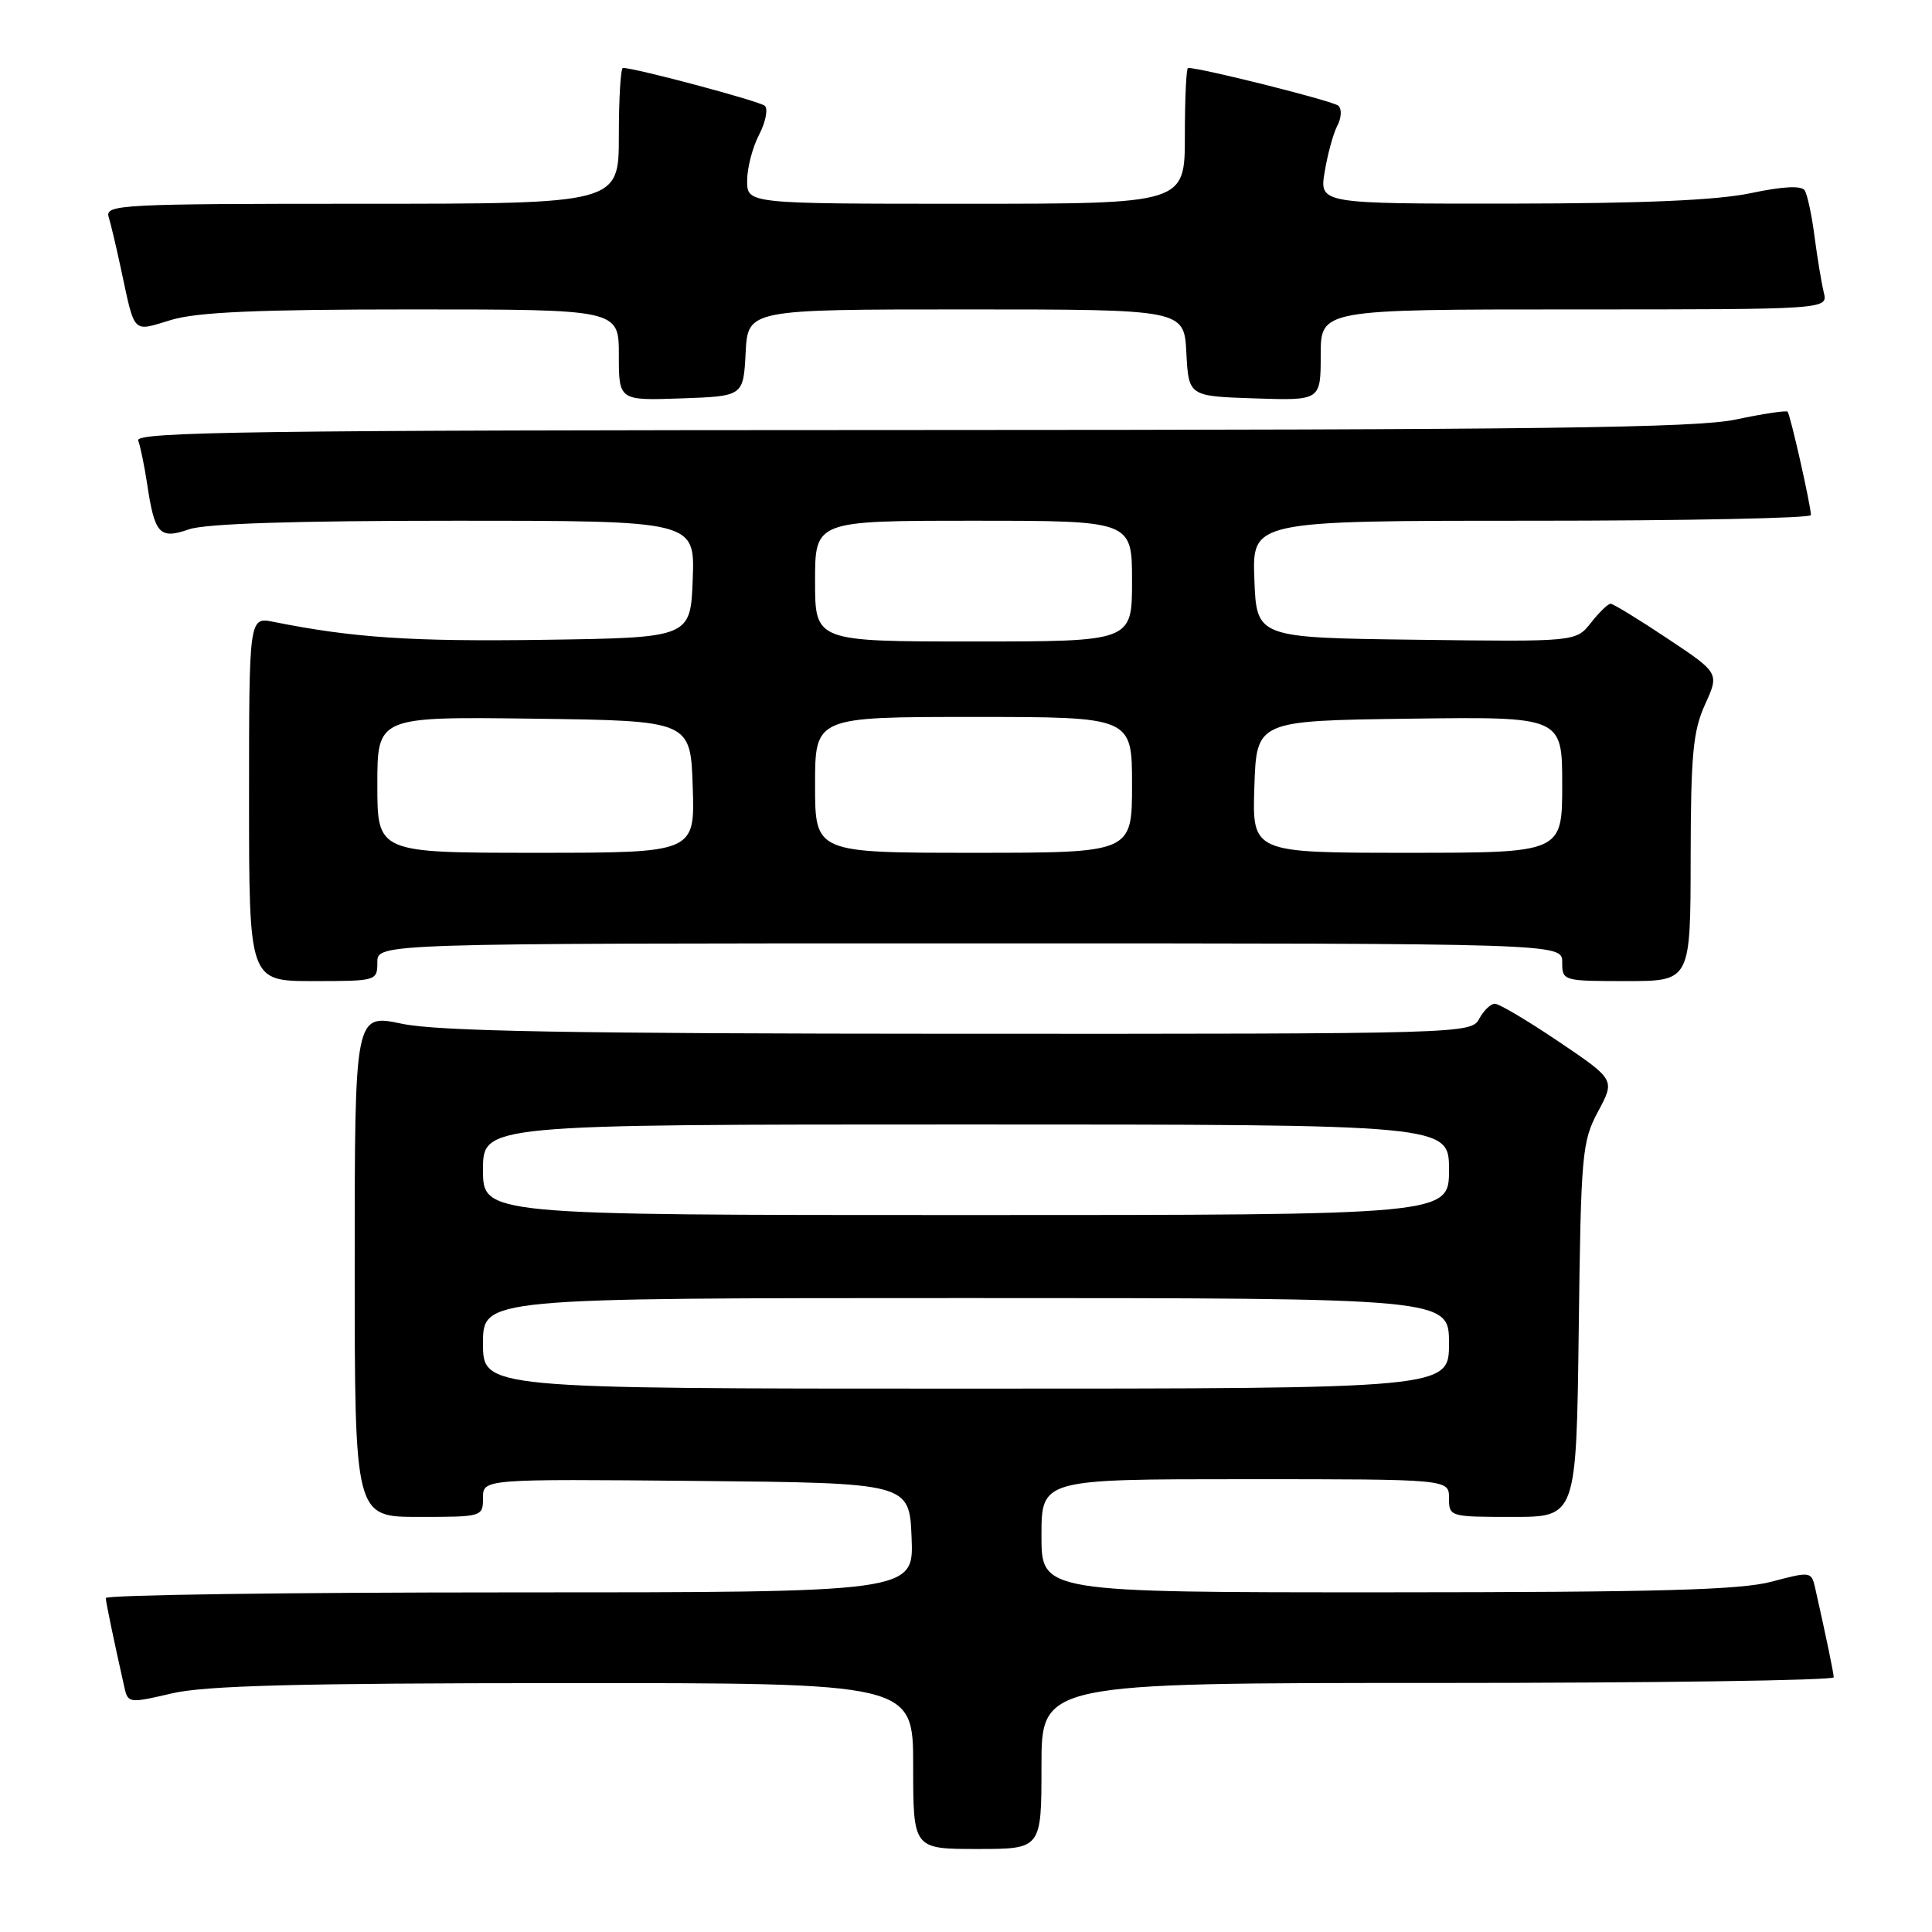 <?xml version="1.0" encoding="UTF-8" standalone="no"?>
<!DOCTYPE svg PUBLIC "-//W3C//DTD SVG 1.1//EN" "http://www.w3.org/Graphics/SVG/1.1/DTD/svg11.dtd" >
<svg xmlns="http://www.w3.org/2000/svg" xmlns:xlink="http://www.w3.org/1999/xlink" version="1.1" viewBox="0 0 256 256">
 <g >
 <path fill="currentColor"
d=" M 138.00 234.00 C 138.00 223.00 138.00 223.00 190.50 223.00 C 219.38 223.00 242.99 222.66 242.98 222.25 C 242.95 221.59 241.97 216.86 240.50 210.34 C 240.02 208.24 239.86 208.22 234.75 209.58 C 230.62 210.68 219.74 210.98 183.75 210.99 C 138.00 211.00 138.00 211.00 138.00 203.50 C 138.00 196.00 138.00 196.00 165.00 196.00 C 192.00 196.00 192.00 196.00 192.00 198.50 C 192.00 200.97 192.10 201.00 200.44 201.00 C 208.87 201.00 208.87 201.00 209.19 176.25 C 209.48 152.81 209.62 151.28 211.75 147.28 C 214.01 143.07 214.01 143.07 206.55 138.03 C 202.45 135.26 198.64 133.00 198.08 133.00 C 197.52 133.00 196.59 133.90 196.00 135.00 C 194.95 136.97 193.92 137.00 127.21 136.98 C 75.31 136.96 58.04 136.65 53.25 135.65 C 47.00 134.34 47.00 134.34 47.00 167.67 C 47.00 201.00 47.00 201.00 55.50 201.00 C 63.91 201.00 64.00 200.97 64.00 198.48 C 64.00 195.97 64.00 195.97 92.25 196.23 C 120.50 196.50 120.50 196.50 120.79 203.75 C 121.09 211.00 121.09 211.00 67.54 211.00 C 38.09 211.00 14.01 211.34 14.02 211.75 C 14.05 212.41 15.01 217.02 16.49 223.62 C 16.96 225.68 17.14 225.70 22.74 224.39 C 27.15 223.35 39.36 223.03 74.75 223.02 C 121.00 223.00 121.00 223.00 121.00 234.00 C 121.00 245.00 121.00 245.00 129.50 245.00 C 138.00 245.00 138.00 245.00 138.00 234.00 Z  M 50.00 127.50 C 50.00 125.00 50.00 125.00 128.50 125.00 C 207.00 125.00 207.00 125.00 207.00 127.50 C 207.00 129.97 207.10 130.00 215.50 130.00 C 224.00 130.00 224.00 130.00 224.02 113.75 C 224.04 99.98 224.33 96.86 225.93 93.34 C 227.82 89.18 227.82 89.18 220.92 84.59 C 217.13 82.06 213.75 80.00 213.41 80.00 C 213.07 80.00 211.90 81.13 210.81 82.52 C 208.82 85.04 208.82 85.04 187.66 84.77 C 166.50 84.50 166.50 84.50 166.21 76.75 C 165.92 69.00 165.92 69.00 202.96 69.00 C 223.33 69.00 239.98 68.66 239.96 68.25 C 239.89 66.72 237.21 54.88 236.86 54.55 C 236.66 54.37 233.57 54.83 230.00 55.59 C 224.73 56.70 203.96 56.96 120.64 56.98 C 33.89 57.00 17.87 57.21 18.31 58.37 C 18.60 59.13 19.14 61.75 19.51 64.21 C 20.50 70.79 21.15 71.49 25.04 70.14 C 27.21 69.38 38.98 69.00 60.19 69.00 C 92.08 69.00 92.08 69.00 91.79 76.75 C 91.50 84.50 91.50 84.50 72.00 84.78 C 54.55 85.03 46.77 84.51 36.25 82.40 C 33.00 81.75 33.00 81.75 33.00 105.88 C 33.00 130.00 33.00 130.00 41.50 130.00 C 49.90 130.00 50.00 129.97 50.00 127.50 Z  M 98.80 46.75 C 99.10 41.00 99.10 41.00 128.00 41.00 C 156.90 41.00 156.90 41.00 157.20 46.75 C 157.50 52.50 157.50 52.50 166.25 52.79 C 175.00 53.08 175.00 53.08 175.00 47.04 C 175.00 41.00 175.00 41.00 208.61 41.00 C 242.22 41.00 242.22 41.00 241.66 38.75 C 241.36 37.51 240.81 34.20 240.44 31.38 C 240.08 28.56 239.49 25.80 239.14 25.24 C 238.71 24.57 236.32 24.68 232.00 25.59 C 227.51 26.54 217.67 26.96 200.16 26.98 C 174.82 27.00 174.82 27.00 175.53 22.75 C 175.92 20.41 176.67 17.66 177.21 16.64 C 177.75 15.62 177.81 14.43 177.34 14.01 C 176.68 13.39 159.20 9.00 157.42 9.00 C 157.19 9.00 157.00 13.05 157.00 18.00 C 157.00 27.00 157.00 27.00 128.00 27.00 C 99.00 27.00 99.00 27.00 99.00 23.95 C 99.00 22.27 99.71 19.52 100.59 17.84 C 101.46 16.15 101.79 14.43 101.34 14.02 C 100.63 13.40 84.18 9.00 82.54 9.00 C 82.24 9.00 82.00 13.05 82.00 18.00 C 82.00 27.00 82.00 27.00 47.93 27.00 C 15.95 27.00 13.90 27.11 14.40 28.75 C 14.69 29.71 15.41 32.75 16.00 35.50 C 17.92 44.44 17.46 43.97 22.69 42.39 C 26.16 41.35 34.18 41.00 54.66 41.00 C 82.00 41.00 82.00 41.00 82.00 47.04 C 82.00 53.08 82.00 53.08 90.25 52.79 C 98.50 52.50 98.50 52.50 98.80 46.75 Z  M 64.00 178.00 C 64.00 172.00 64.00 172.00 128.00 172.00 C 192.00 172.00 192.00 172.00 192.00 178.00 C 192.00 184.00 192.00 184.00 128.00 184.00 C 64.00 184.00 64.00 184.00 64.00 178.00 Z  M 64.00 155.00 C 64.00 149.00 64.00 149.00 128.00 149.00 C 192.00 149.00 192.00 149.00 192.00 155.00 C 192.00 161.00 192.00 161.00 128.00 161.00 C 64.00 161.00 64.00 161.00 64.00 155.00 Z  M 50.00 103.98 C 50.00 94.96 50.00 94.96 70.75 95.23 C 91.50 95.50 91.50 95.50 91.79 104.25 C 92.08 113.00 92.08 113.00 71.04 113.00 C 50.00 113.00 50.00 113.00 50.00 103.98 Z  M 108.00 104.00 C 108.00 95.00 108.00 95.00 129.00 95.00 C 150.00 95.00 150.00 95.00 150.00 104.00 C 150.00 113.00 150.00 113.00 129.00 113.00 C 108.00 113.00 108.00 113.00 108.00 104.00 Z  M 166.21 104.25 C 166.50 95.50 166.50 95.50 186.75 95.23 C 207.00 94.96 207.00 94.96 207.00 103.98 C 207.00 113.00 207.00 113.00 186.46 113.00 C 165.92 113.00 165.92 113.00 166.21 104.25 Z  M 108.00 77.00 C 108.00 69.00 108.00 69.00 129.00 69.00 C 150.00 69.00 150.00 69.00 150.00 77.00 C 150.00 85.00 150.00 85.00 129.00 85.00 C 108.00 85.00 108.00 85.00 108.00 77.00 Z "/>
</g>
</svg>